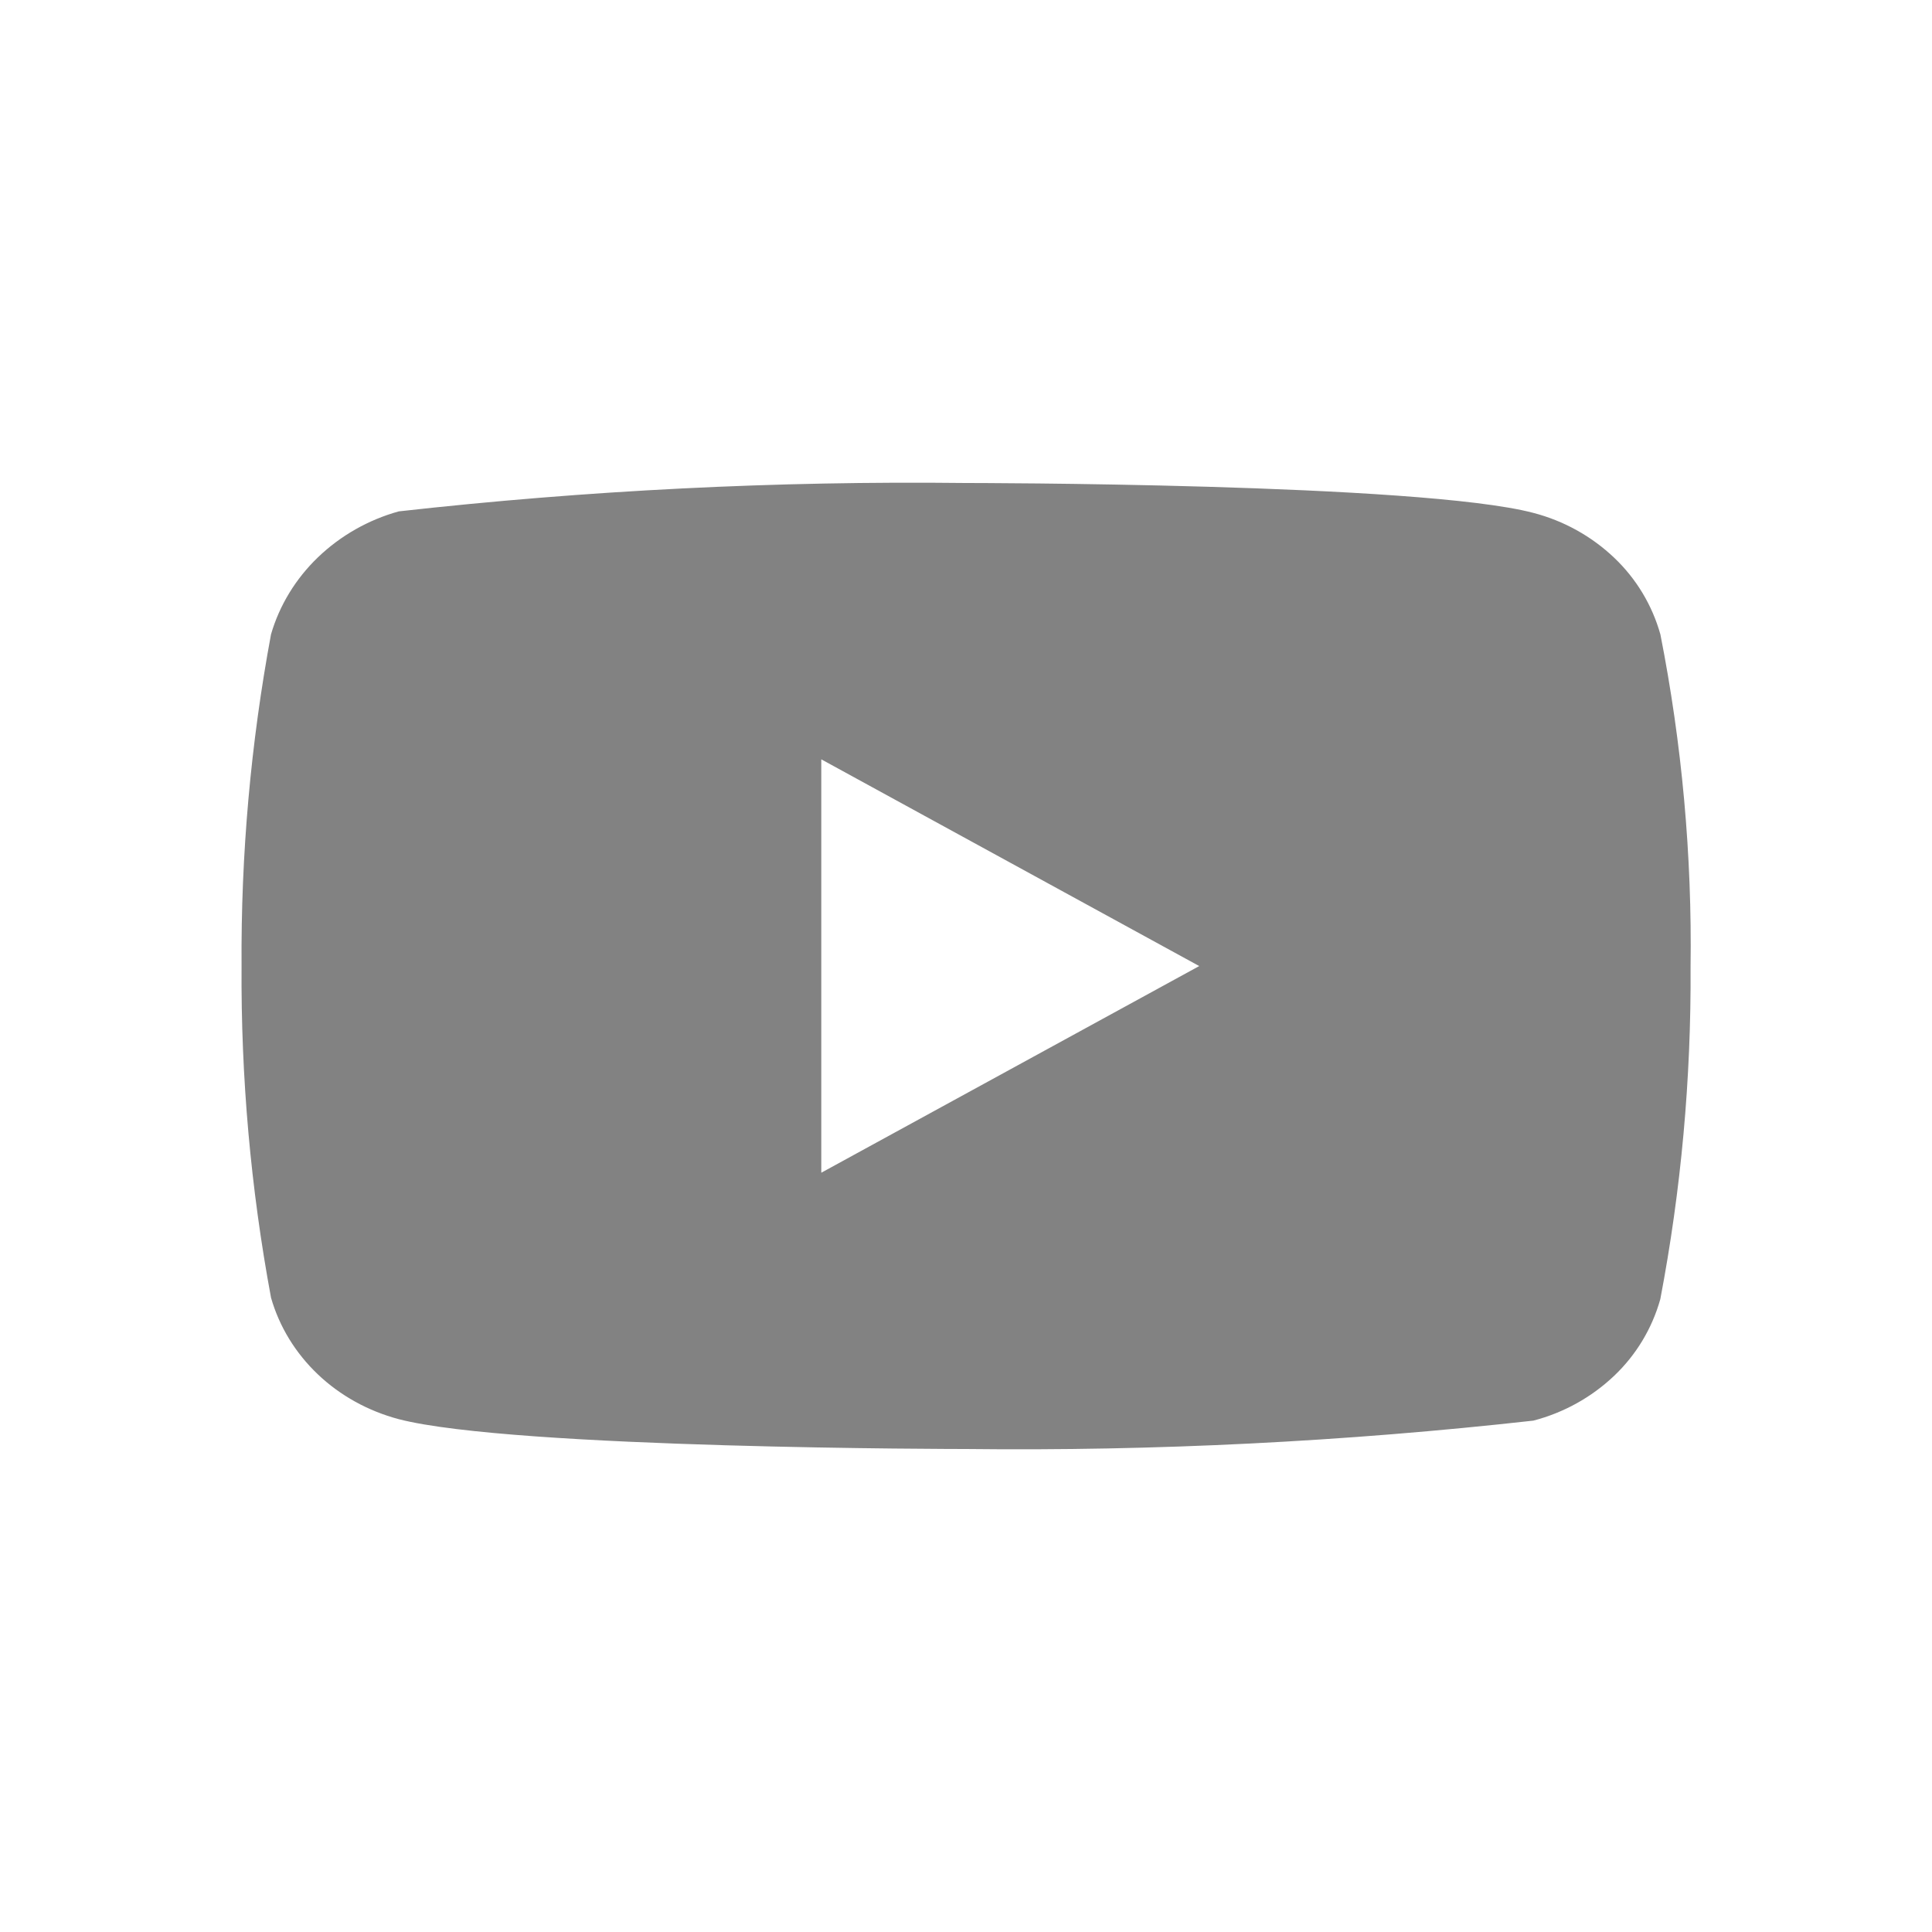 <svg width="32" height="32" viewBox="0 0 32 32" fill="none" xmlns="http://www.w3.org/2000/svg">
<g clip-path="url(#clip0_1302_7869)">
<path d="M27.501 10.507C27.365 10.022 27.1 9.583 26.735 9.237C26.359 8.88 25.898 8.625 25.397 8.495C23.519 8 15.995 8 15.995 8C12.858 7.964 9.722 8.121 6.605 8.47C6.103 8.609 5.643 8.87 5.267 9.23C4.897 9.586 4.629 10.025 4.489 10.506C4.152 12.318 3.989 14.157 4.001 16C3.989 17.841 4.152 19.68 4.489 21.494C4.626 21.973 4.893 22.41 5.264 22.763C5.635 23.116 6.097 23.371 6.605 23.506C8.508 24 15.995 24 15.995 24C19.135 24.036 22.275 23.879 25.397 23.53C25.898 23.4 26.359 23.145 26.735 22.788C27.1 22.442 27.364 22.003 27.5 21.518C27.845 19.707 28.012 17.867 28.001 16.023C28.027 14.172 27.859 12.323 27.501 10.506V10.507ZM13.603 19.424V12.577L19.863 16.001L13.603 19.424Z" fill="#828282"/>
</g>
<defs>
<clipPath id="clip0_1302_7869">
<rect width="24" height="24" fill="white" transform="translate(4 4)"/>
</clipPath>
</defs>
</svg>
